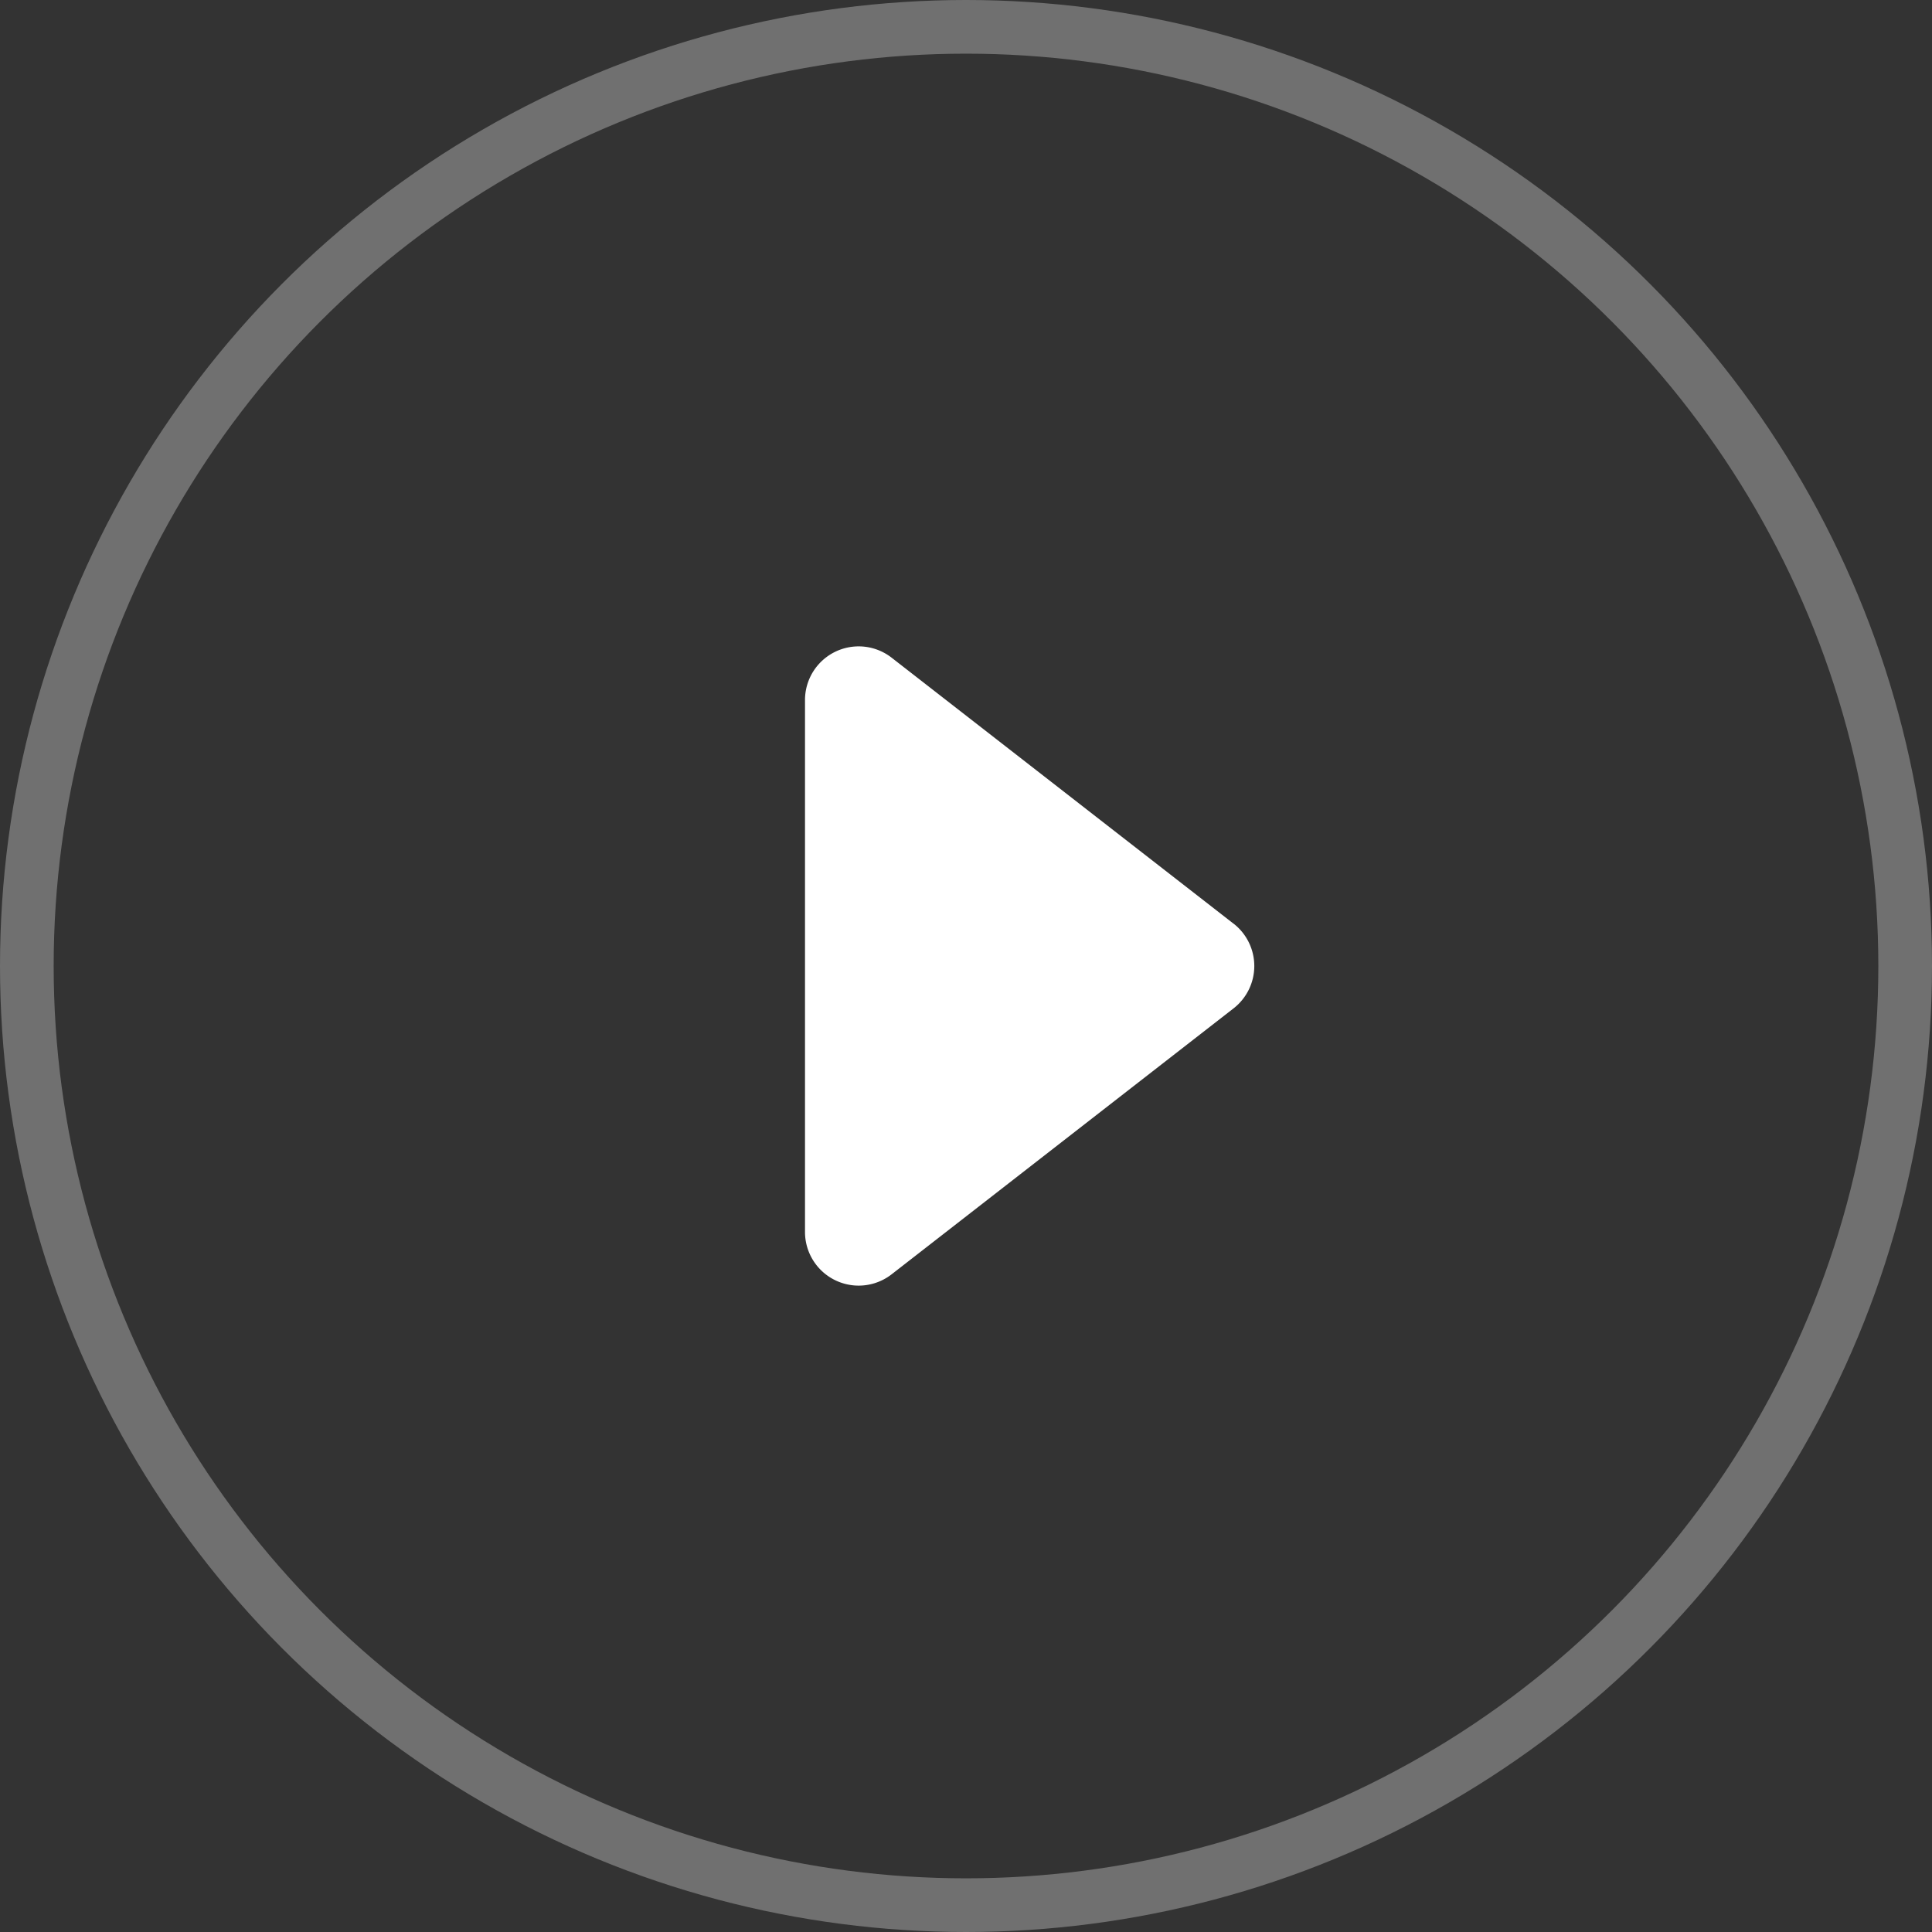 <svg width="36" height="36" fill="none" xmlns="http://www.w3.org/2000/svg"><rect width="100%" height="100%" fill="#333333" stroke="none"/><circle cx="18" cy="18" r="17.5" stroke="#fff" stroke-opacity=".3"/><path d="M22.985 17.21a1 1 0 0 1 0 1.58l-6.371 4.955a1 1 0 0 1-1.614-.79v-9.91a1 1 0 0 1 1.614-.79l6.371 4.956z" fill="#fff"/></svg>